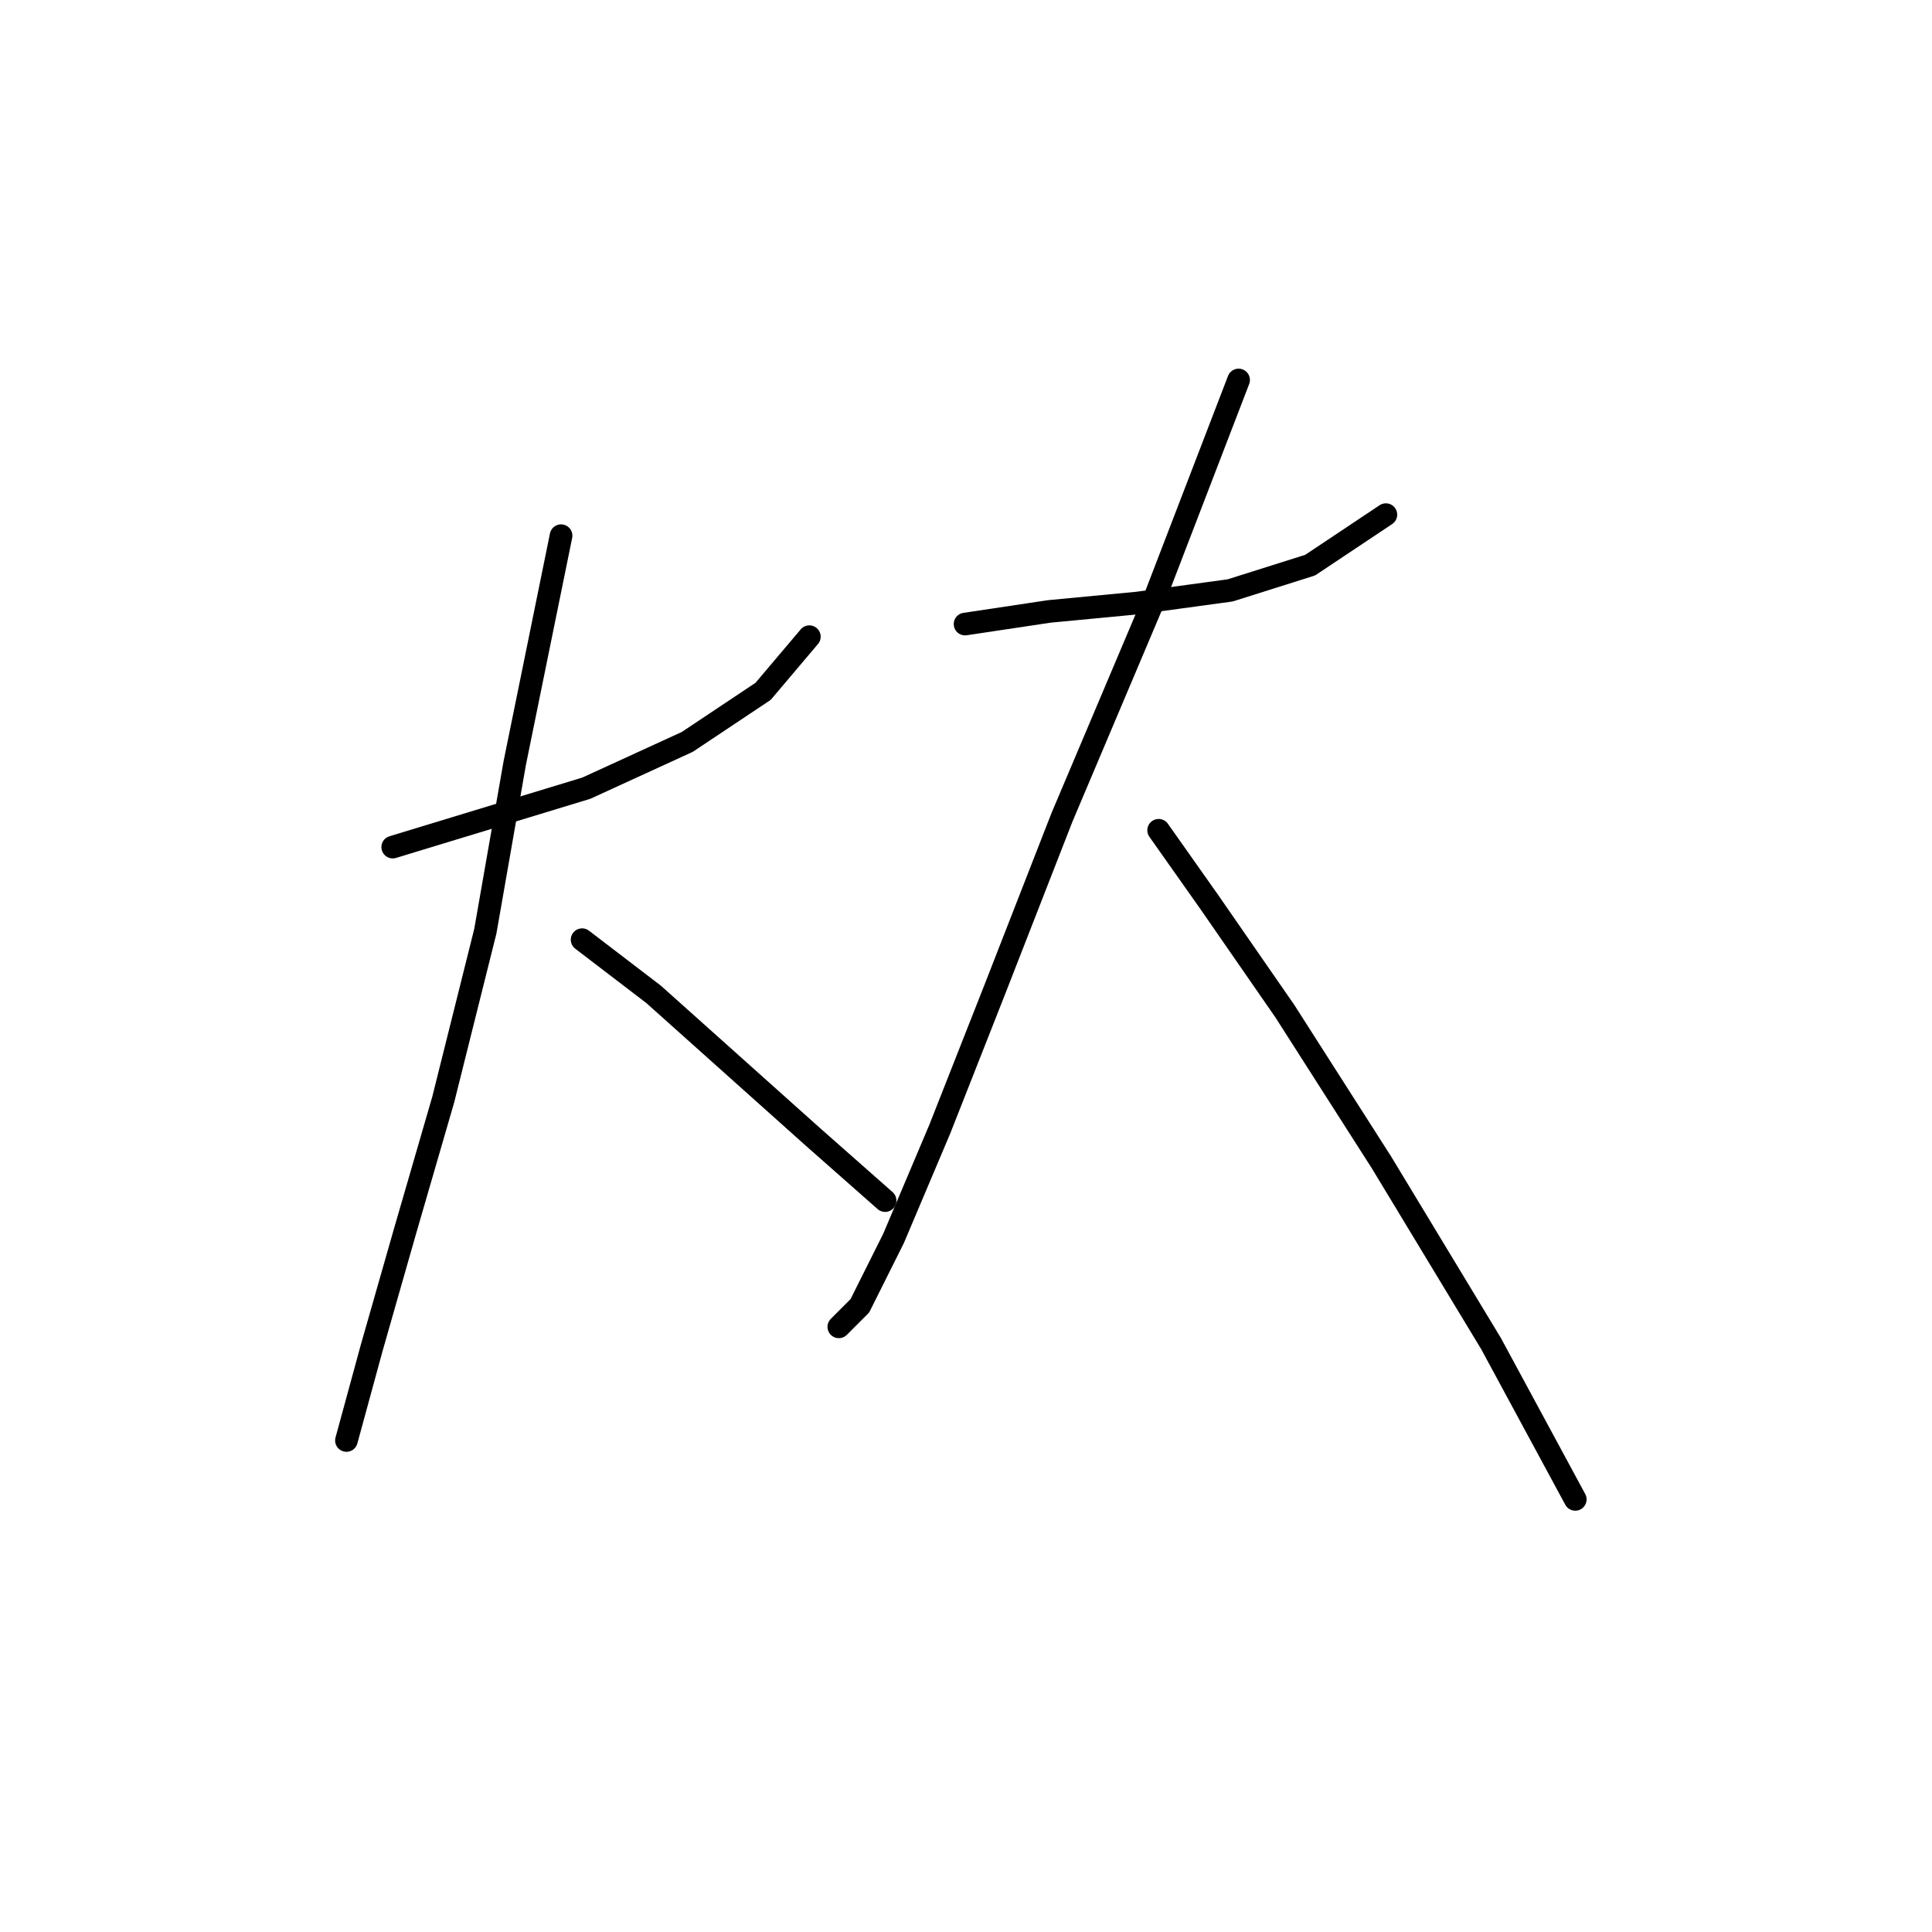 <?xml version="1.0" standalone="no"?>
    <svg width="256" height="256" xmlns="http://www.w3.org/2000/svg" version="1.1">
    <polyline stroke="black" stroke-width="3" stroke-linecap="round" fill="transparent" stroke-linejoin="round" points="52.039 112.245 77.689 104.439 91.072 98.305 101.11 91.613 107.243 84.364 107.243 84.364 " />
        <polyline stroke="black" stroke-width="3" stroke-linecap="round" fill="transparent" stroke-linejoin="round" points="74.344 70.981 68.21 101.093 64.307 123.398 58.73 145.702 53.712 162.989 49.251 178.602 45.905 190.87 45.905 190.87 " />
        <polyline stroke="black" stroke-width="3" stroke-linecap="round" fill="transparent" stroke-linejoin="round" points="77.132 124.513 86.611 131.762 97.206 141.242 107.801 150.721 117.281 159.085 117.281 159.085 " />
        <polyline stroke="black" stroke-width="3" stroke-linecap="round" fill="transparent" stroke-linejoin="round" points="127.875 82.691 139.028 81.018 150.738 79.903 163.005 78.23 173.6 74.885 183.637 68.193 183.637 68.193 " />
        <polyline stroke="black" stroke-width="3" stroke-linecap="round" fill="transparent" stroke-linejoin="round" points="164.121 50.349 152.968 79.346 140.701 108.342 131.779 131.204 124.53 149.606 118.396 164.104 113.935 173.026 111.147 175.814 111.147 175.814 " />
        <polyline stroke="black" stroke-width="3" stroke-linecap="round" fill="transparent" stroke-linejoin="round" points="153.526 110.015 160.217 119.494 170.255 133.992 183.08 154.067 197.578 178.044 208.73 198.676 208.73 198.676 " />
        </svg>